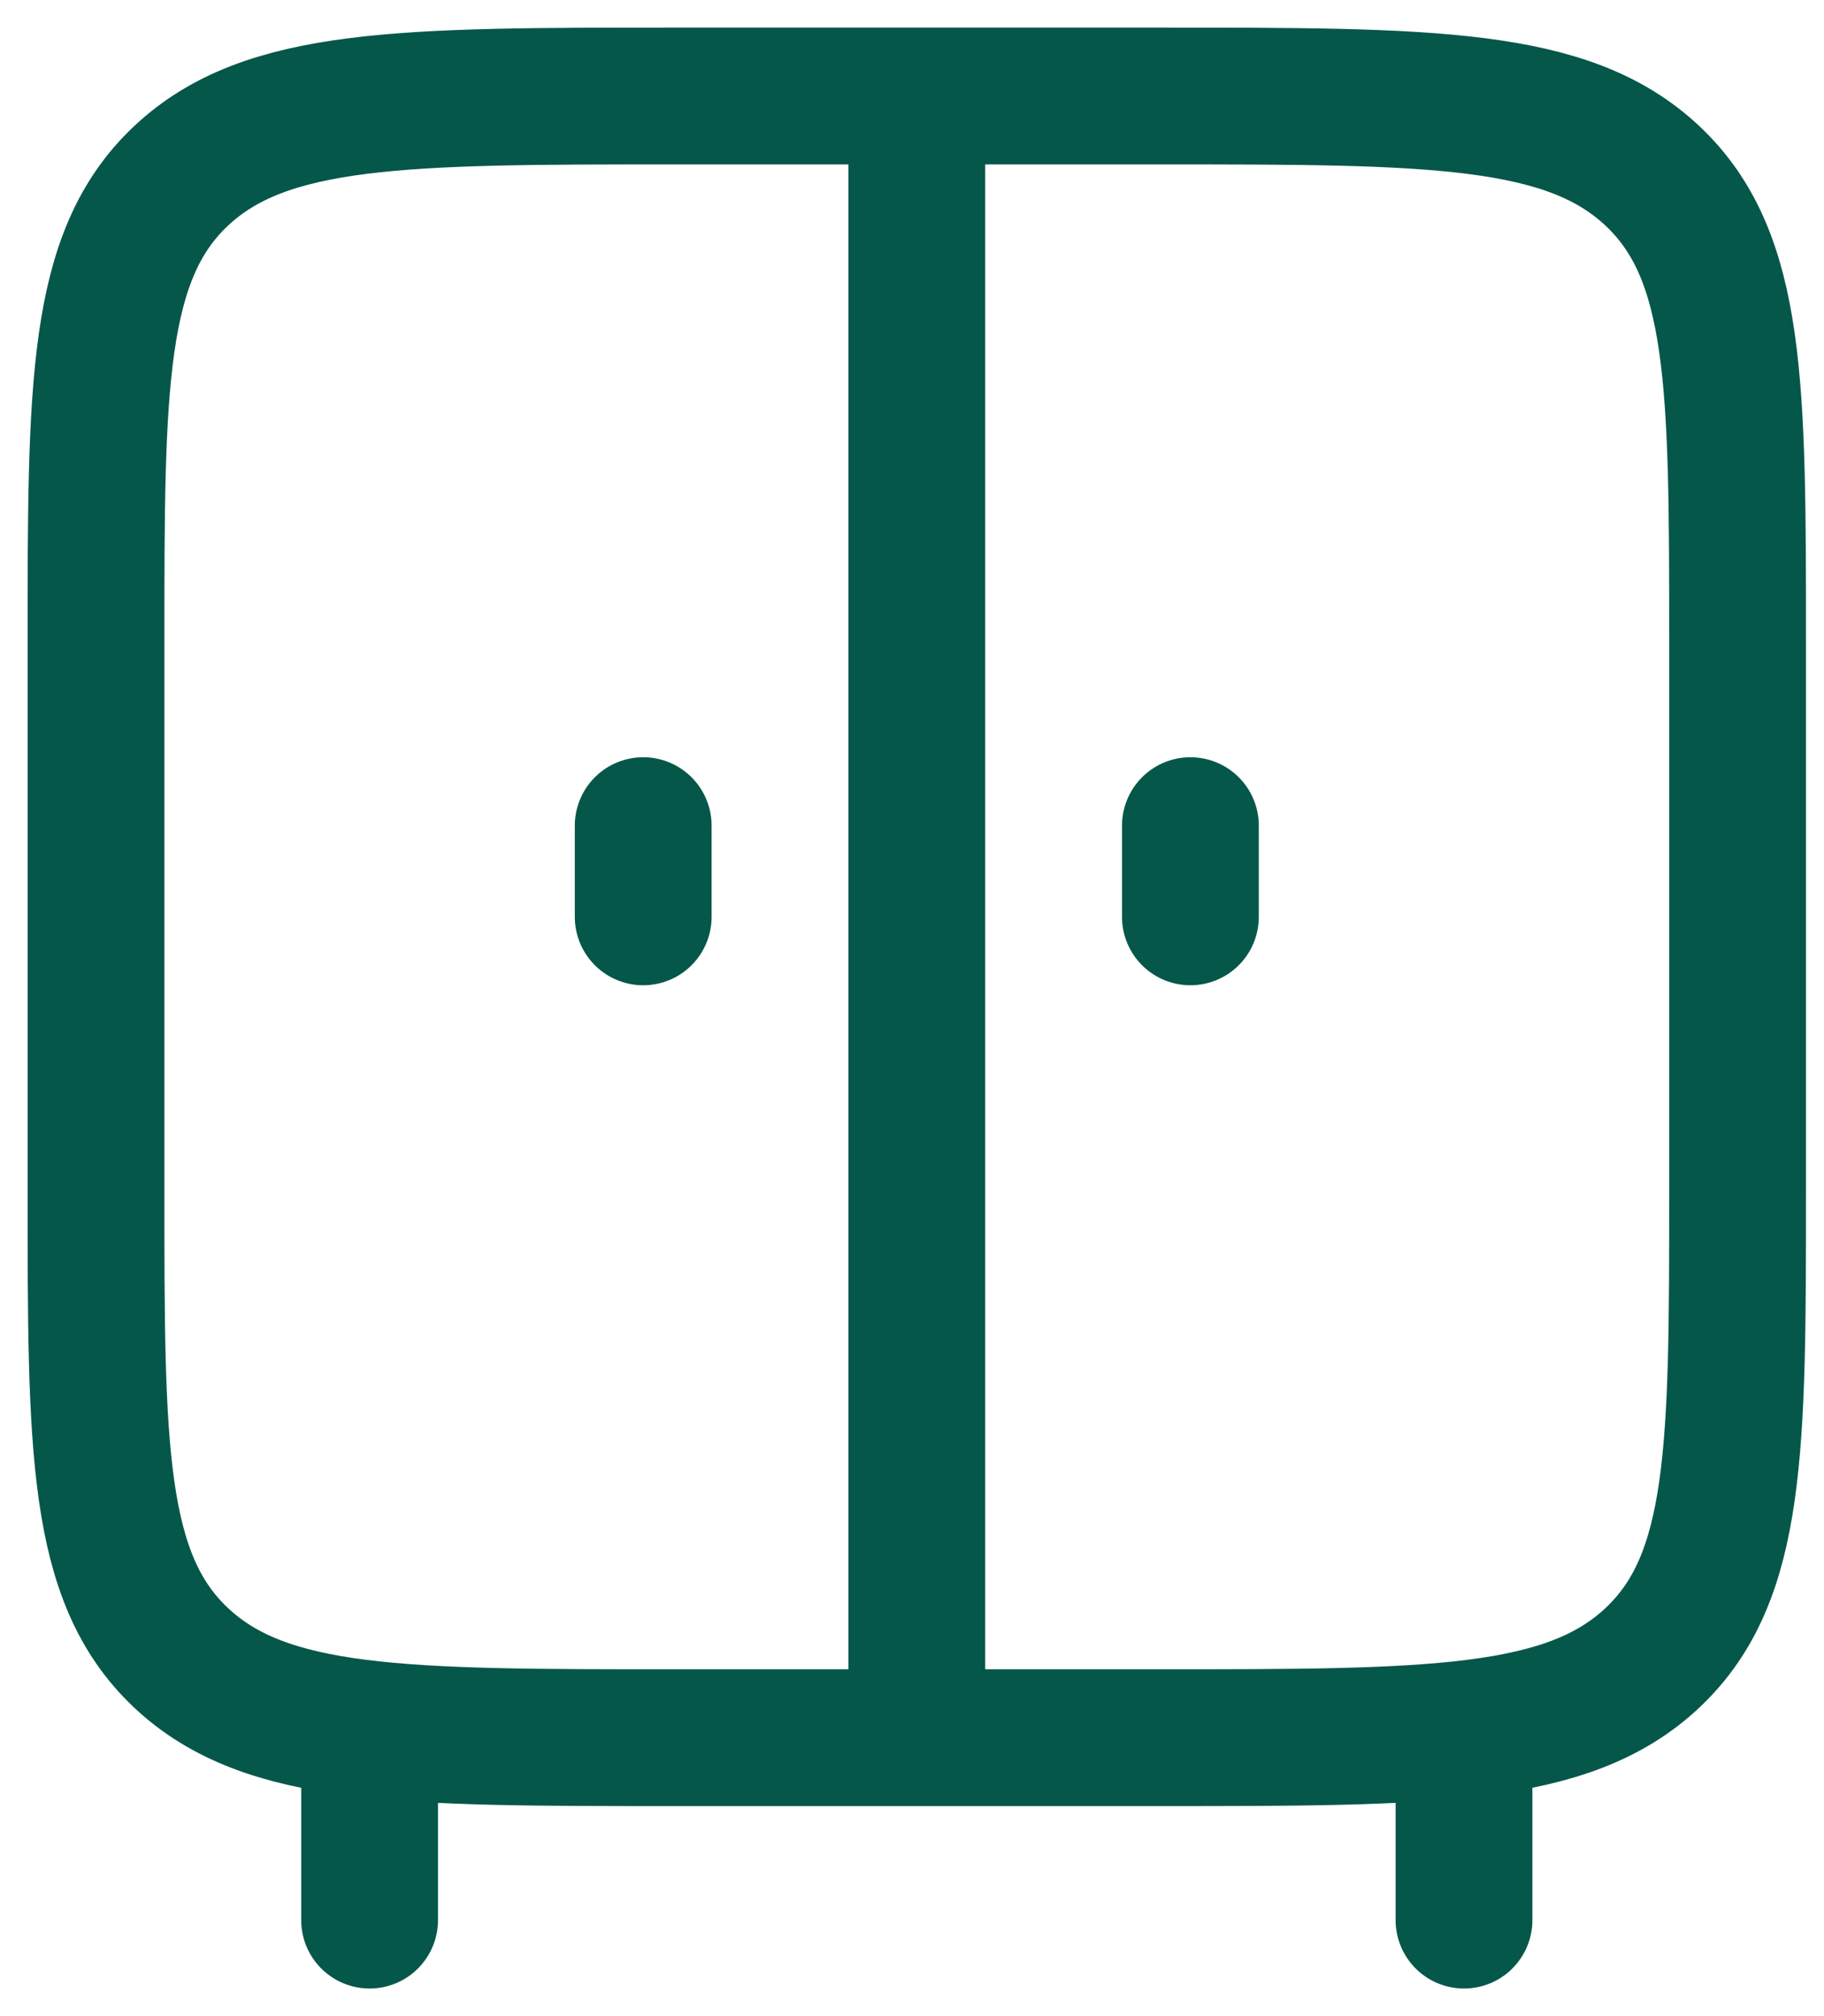 <svg width="19" height="21" viewBox="0 0 19 21" fill="none" xmlns="http://www.w3.org/2000/svg">
<path id="Vector" d="M3.85 18.1V20M15.25 18.1V20M9.55 18.1V1M6.7 8.6V9.55M12.4 8.6V9.55M1 12.4V6.7C1 4.013 1 2.669 1.883 1.835C2.767 1.001 4.19 1 7.035 1H12.065C14.91 1 16.332 1 17.216 1.835C18.1 2.669 18.1 4.013 18.1 6.7V12.4C18.1 15.087 18.1 16.431 17.216 17.265C16.333 18.099 14.91 18.1 12.065 18.1H7.035C4.19 18.1 2.768 18.1 1.883 17.265C1 16.431 1 15.087 1 12.4Z" stroke="#05574A" stroke-width="1.425" stroke-linecap="round" stroke-linejoin="round"/>
</svg>
